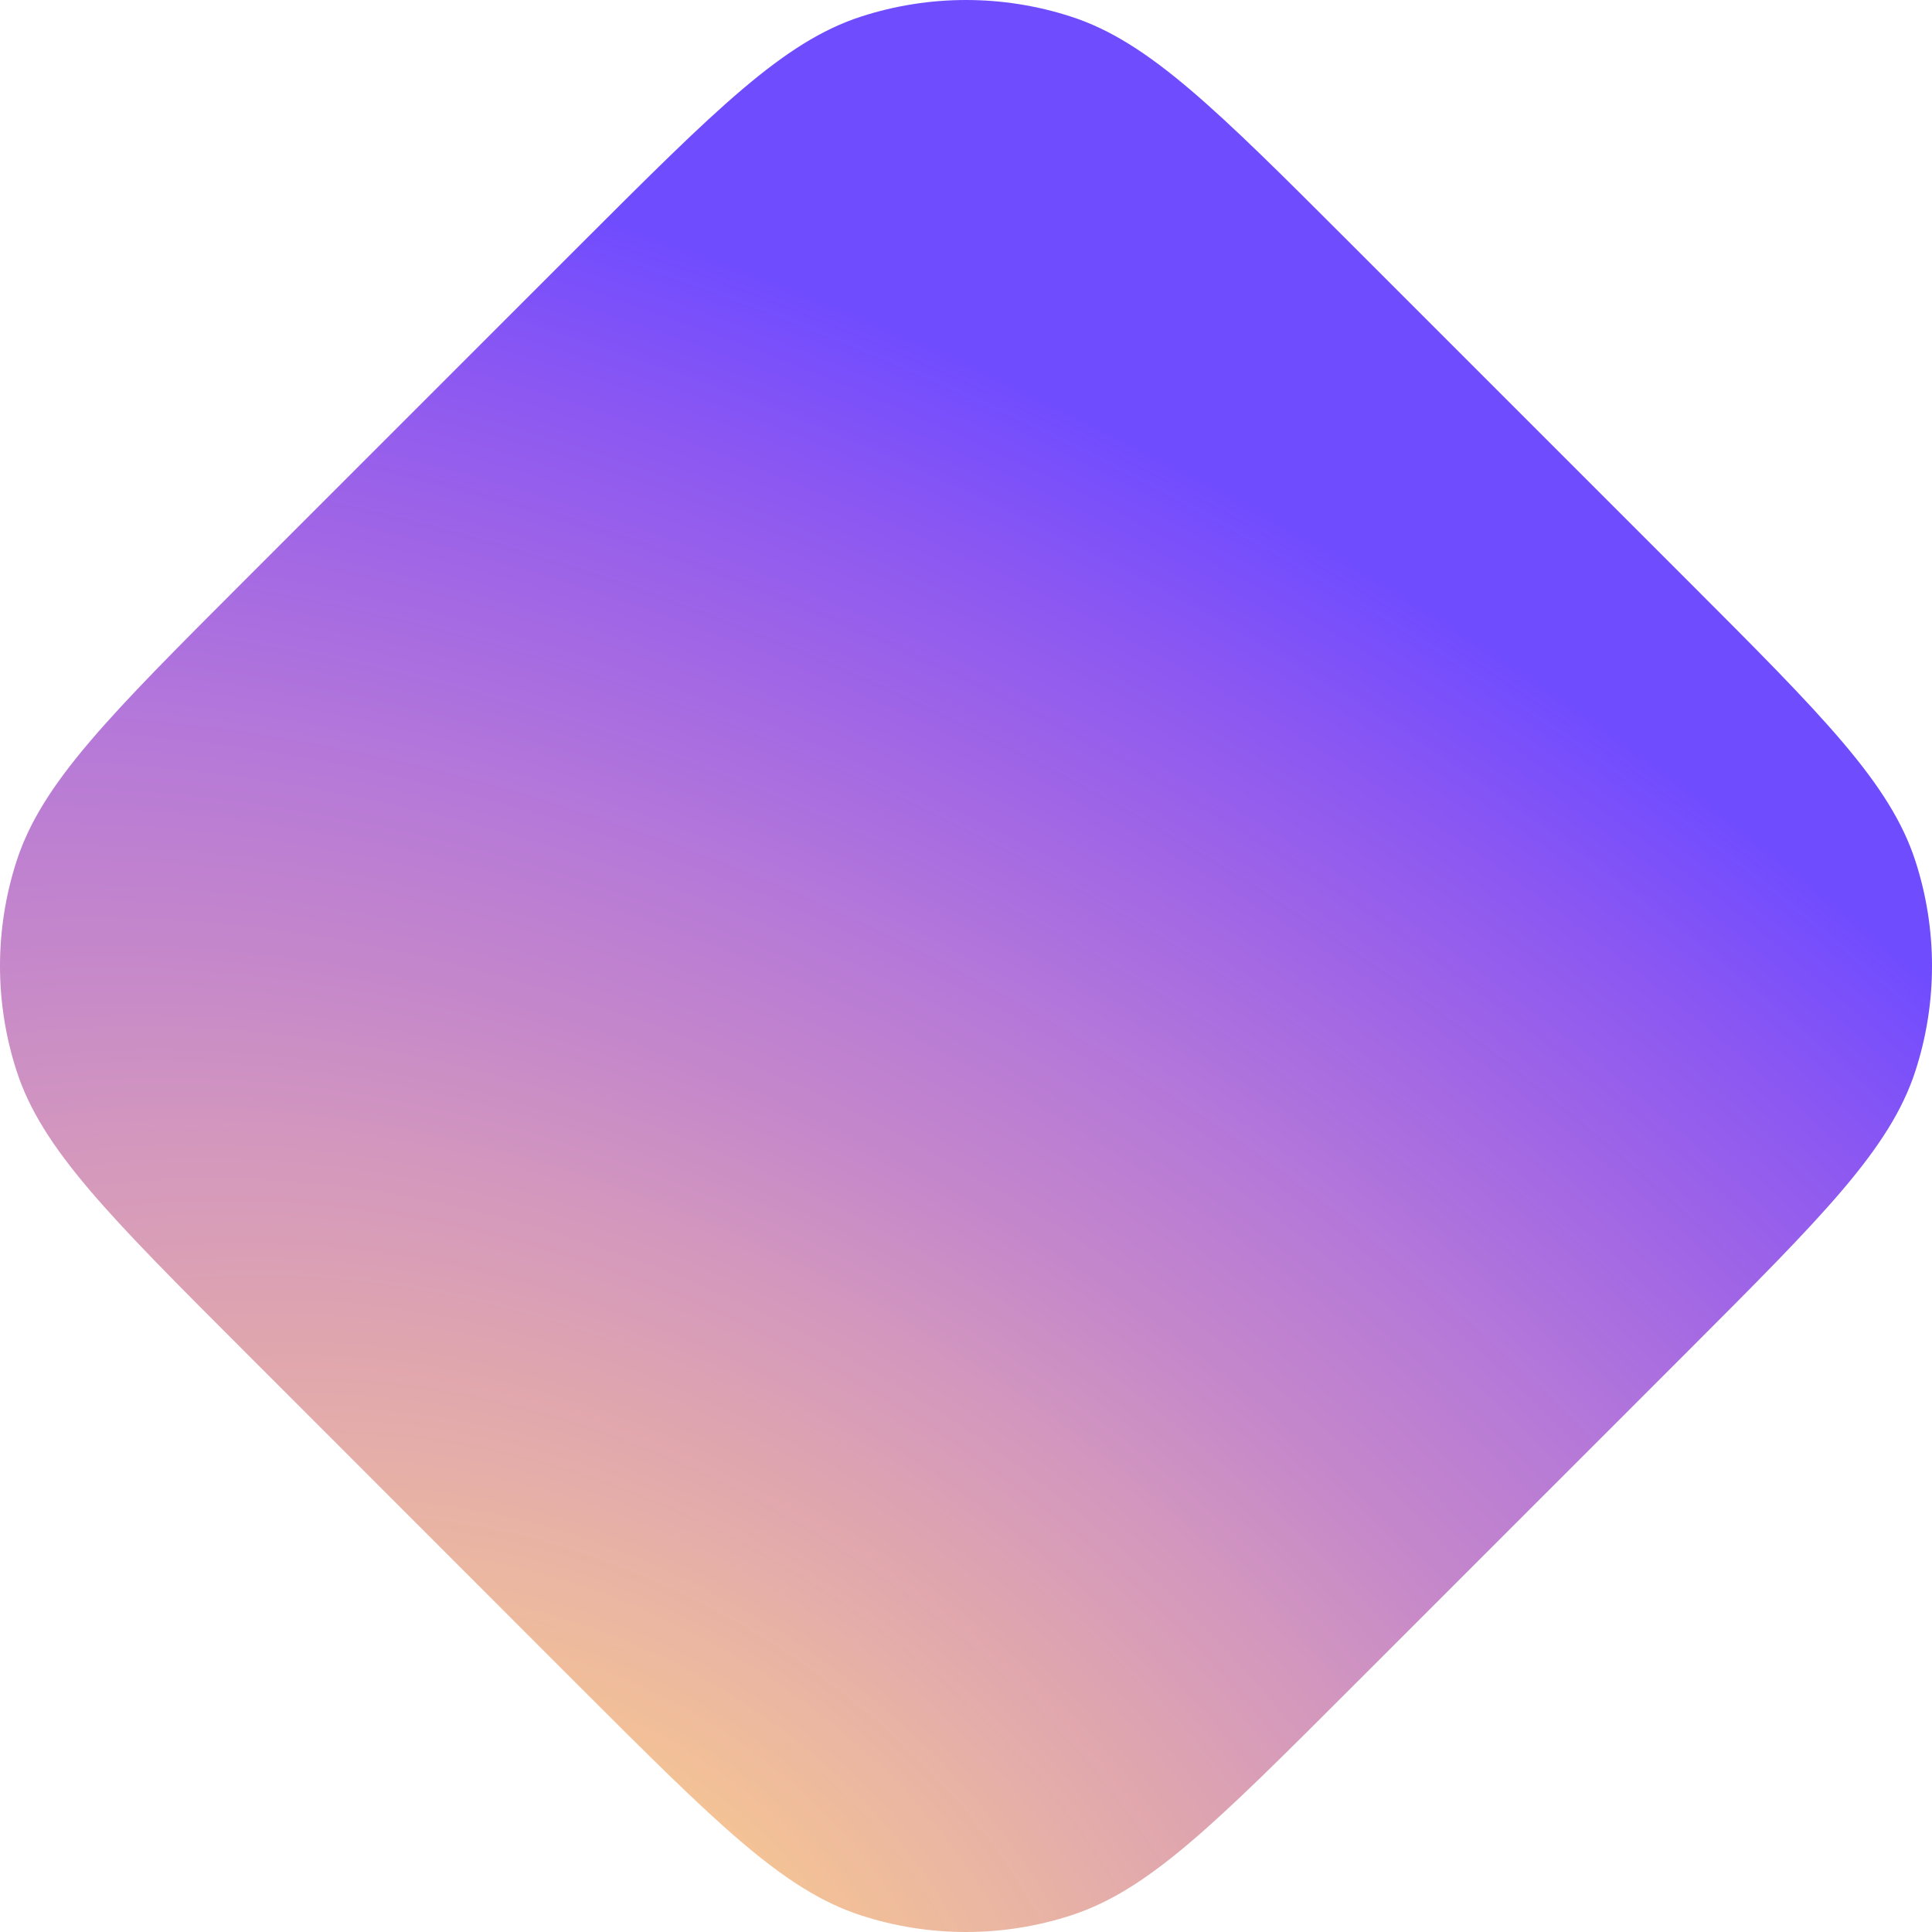 <svg width="16" height="16" viewBox="0 0 16 16" fill="none" xmlns="http://www.w3.org/2000/svg">
    <path
        d="M11.189 2.021L13.979 4.811C15.095 5.927 15.653 6.486 15.862 7.129C16.046 7.695 16.046 8.305 15.862 8.871C15.653 9.514 15.095 10.072 13.979 11.189L11.189 13.979C10.073 15.095 9.515 15.653 8.871 15.862C8.305 16.046 7.695 16.046 7.129 15.862C6.486 15.653 5.928 15.095 4.811 13.979L2.021 11.188C0.905 10.072 0.347 9.514 0.138 8.871C-0.046 8.305 -0.046 7.695 0.138 7.129C0.347 6.485 0.905 5.927 2.021 4.811L4.811 2.021C5.928 0.905 6.486 0.347 7.129 0.138C7.695 -0.046 8.305 -0.046 8.871 0.138C9.515 0.347 10.073 0.905 11.189 2.021Z"
        fill="url(#paint0_radial_6378_76797)"
    />
    <defs>
        <radialGradient
            id="paint0_radial_6378_76797"
            cx="0"
            cy="0"
            r="1"
            gradientUnits="userSpaceOnUse"
            gradientTransform="translate(4.829 16.312) rotate(-58.142) scale(13.356 20.886)"
        >
            <stop stop-color="#FFD580" />
            <stop offset="0.094" stop-color="#F6C592" />
            <stop offset="0.205" stop-color="#EBB6A2" />
            <stop offset="0.324" stop-color="#DFA5AF" />
            <stop offset="0.429" stop-color="#D397BE" />
            <stop offset="0.534" stop-color="#C486CB" />
            <stop offset="0.649" stop-color="#B578D9" />
            <stop offset="0.771" stop-color="#A166E5" />
            <stop offset="0.891" stop-color="#8B57F2" />
            <stop offset="1" stop-color="#704CFF" />
        </radialGradient>
    </defs>
</svg>
